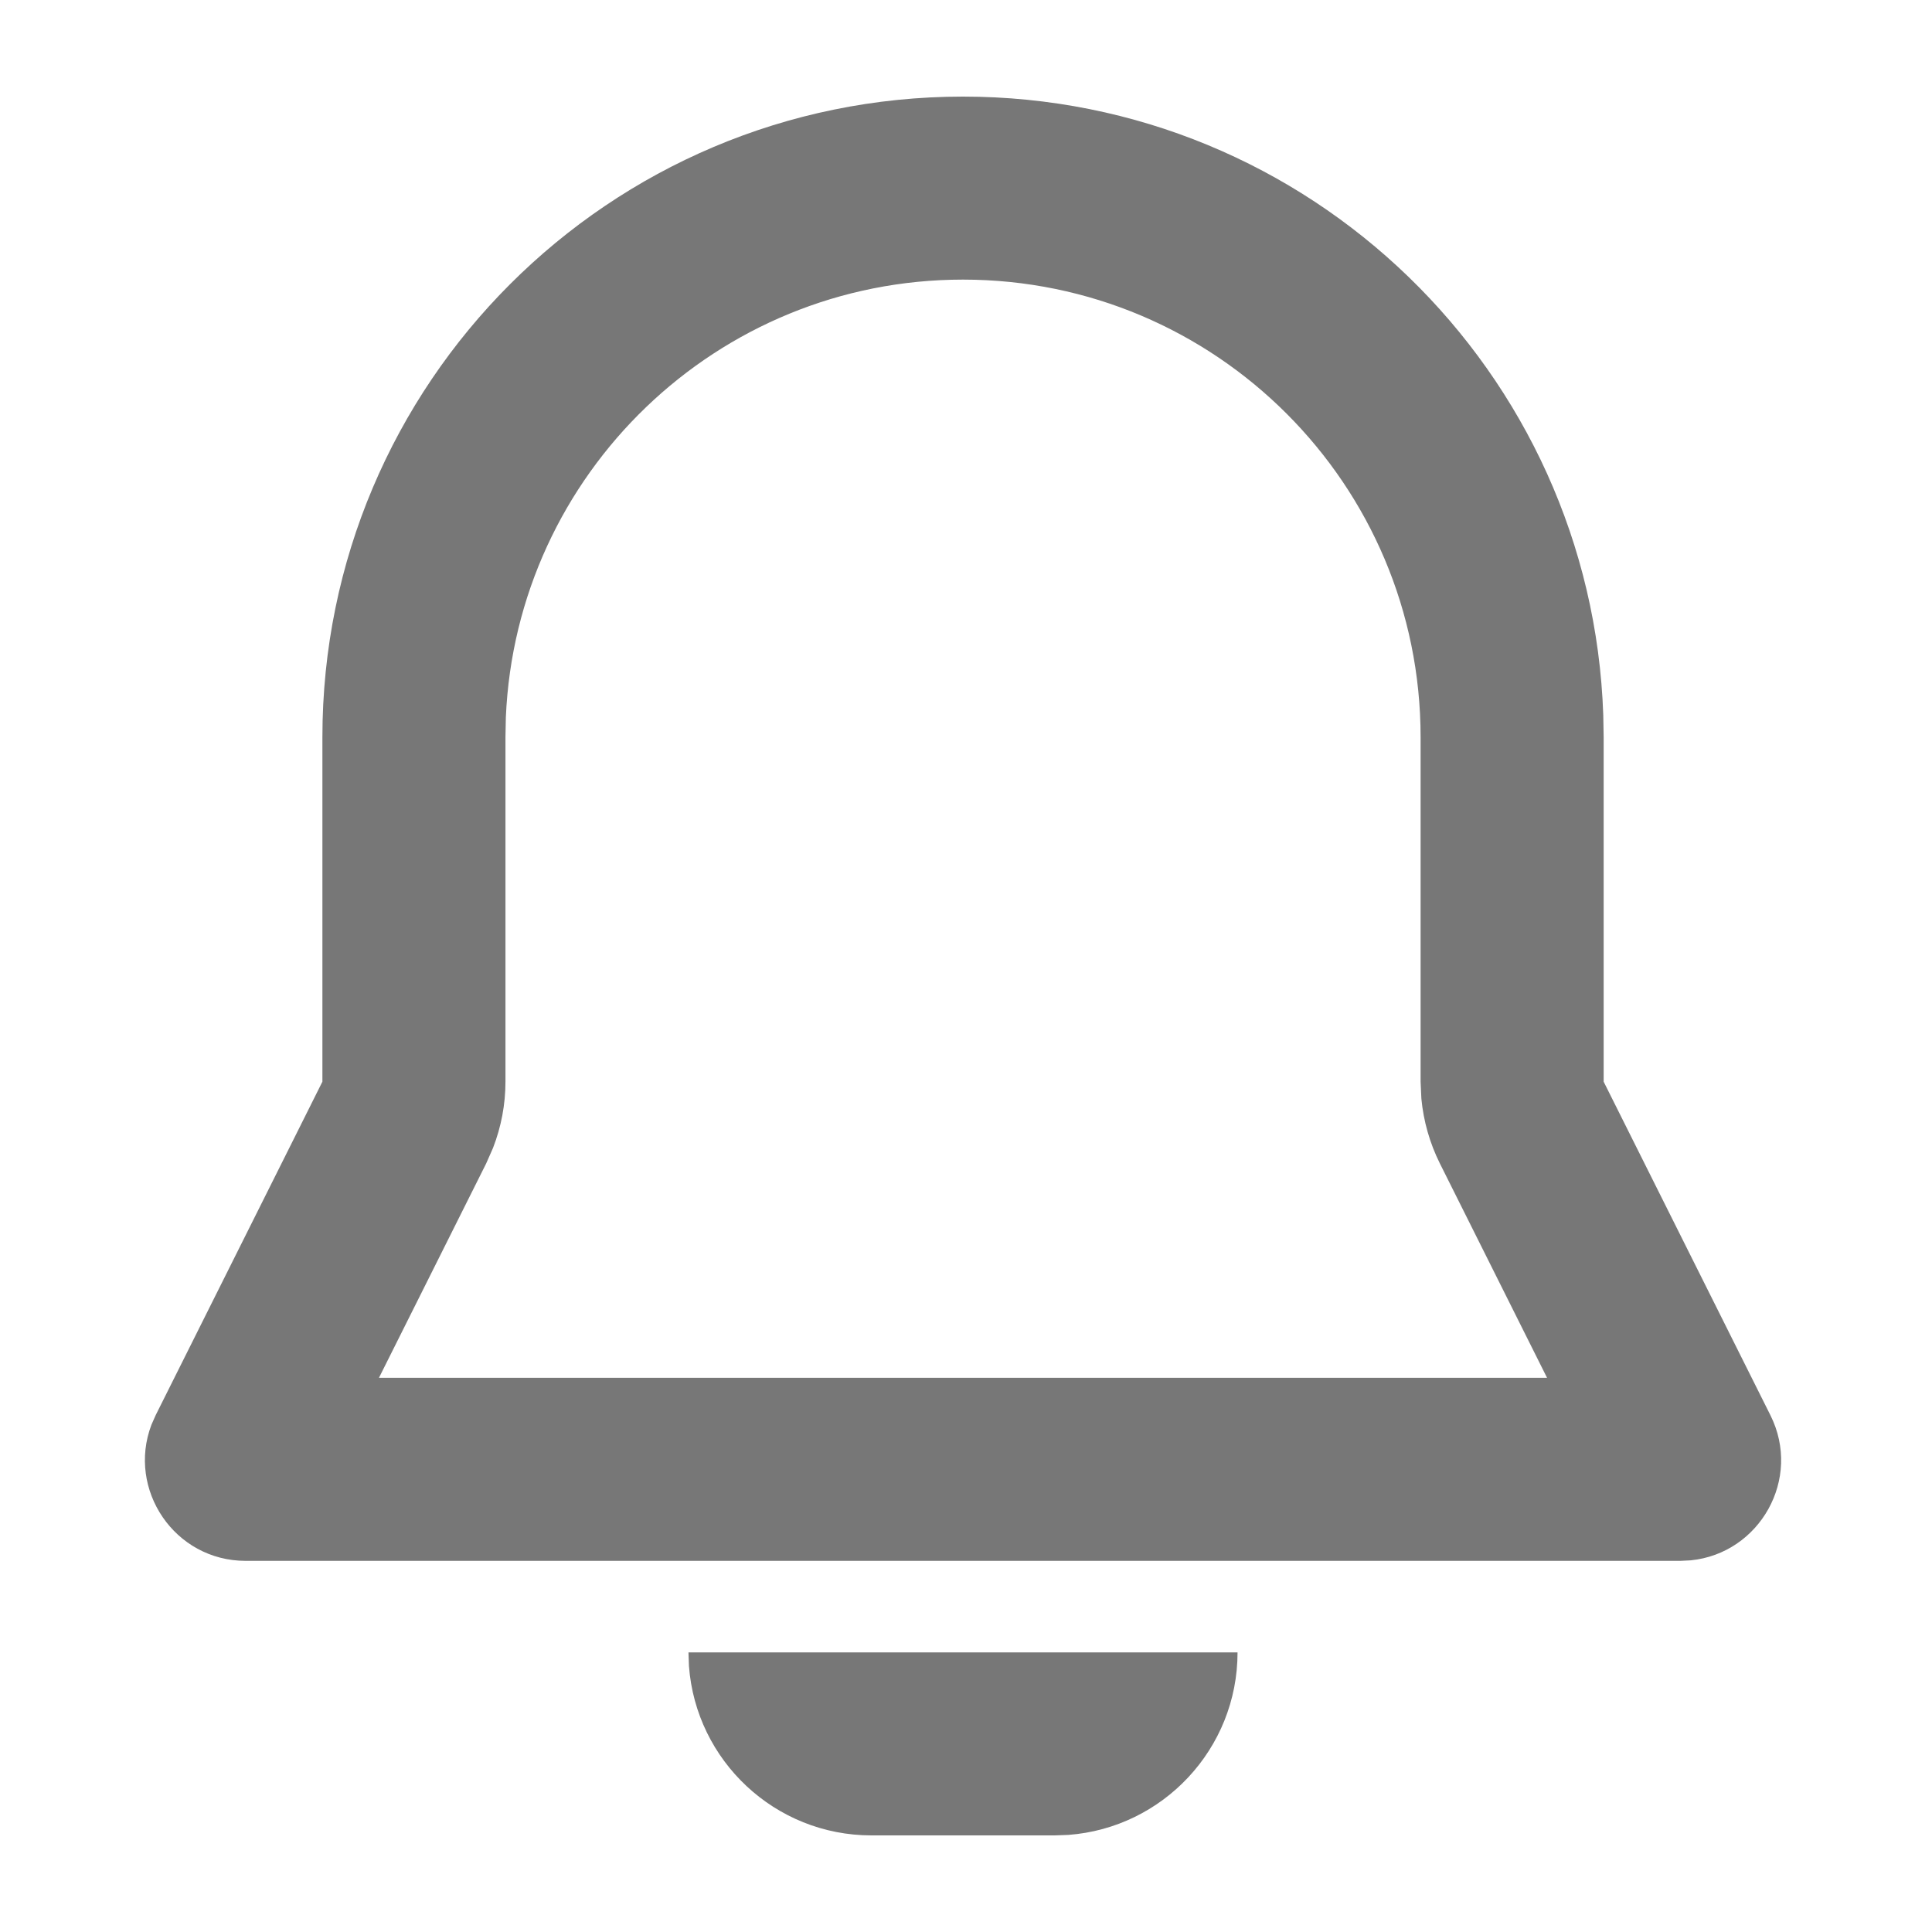 <svg width="40" height="40" viewBox="0 0 40 40" fill="none" xmlns="http://www.w3.org/2000/svg">
<path fill-rule="evenodd" clip-rule="evenodd" d="M25.622 34.211C25.622 36.208 24.076 37.845 22.116 37.99L21.833 38H18.043C16.046 38 14.409 36.454 14.264 34.493L14.254 34.211H25.622ZM19.938 2C27.111 2 32.953 7.693 33.194 14.807L33.202 15.263V22.395L36.654 29.3C37.314 30.619 36.431 32.161 35.007 32.305L34.79 32.316H5.087C3.611 32.316 2.627 30.837 3.135 29.499L3.223 29.3L6.675 22.395V15.263C6.675 7.938 12.613 2 19.938 2ZM19.938 5.789C14.844 5.789 10.688 9.811 10.473 14.852L10.465 15.263V22.395C10.465 22.865 10.377 23.331 10.207 23.768L10.065 24.09L7.846 28.526H32.03L29.812 24.09C29.602 23.669 29.472 23.213 29.428 22.746L29.412 22.395V15.263C29.412 10.031 25.171 5.789 19.938 5.789Z" fill="#777777"/>
</svg>
